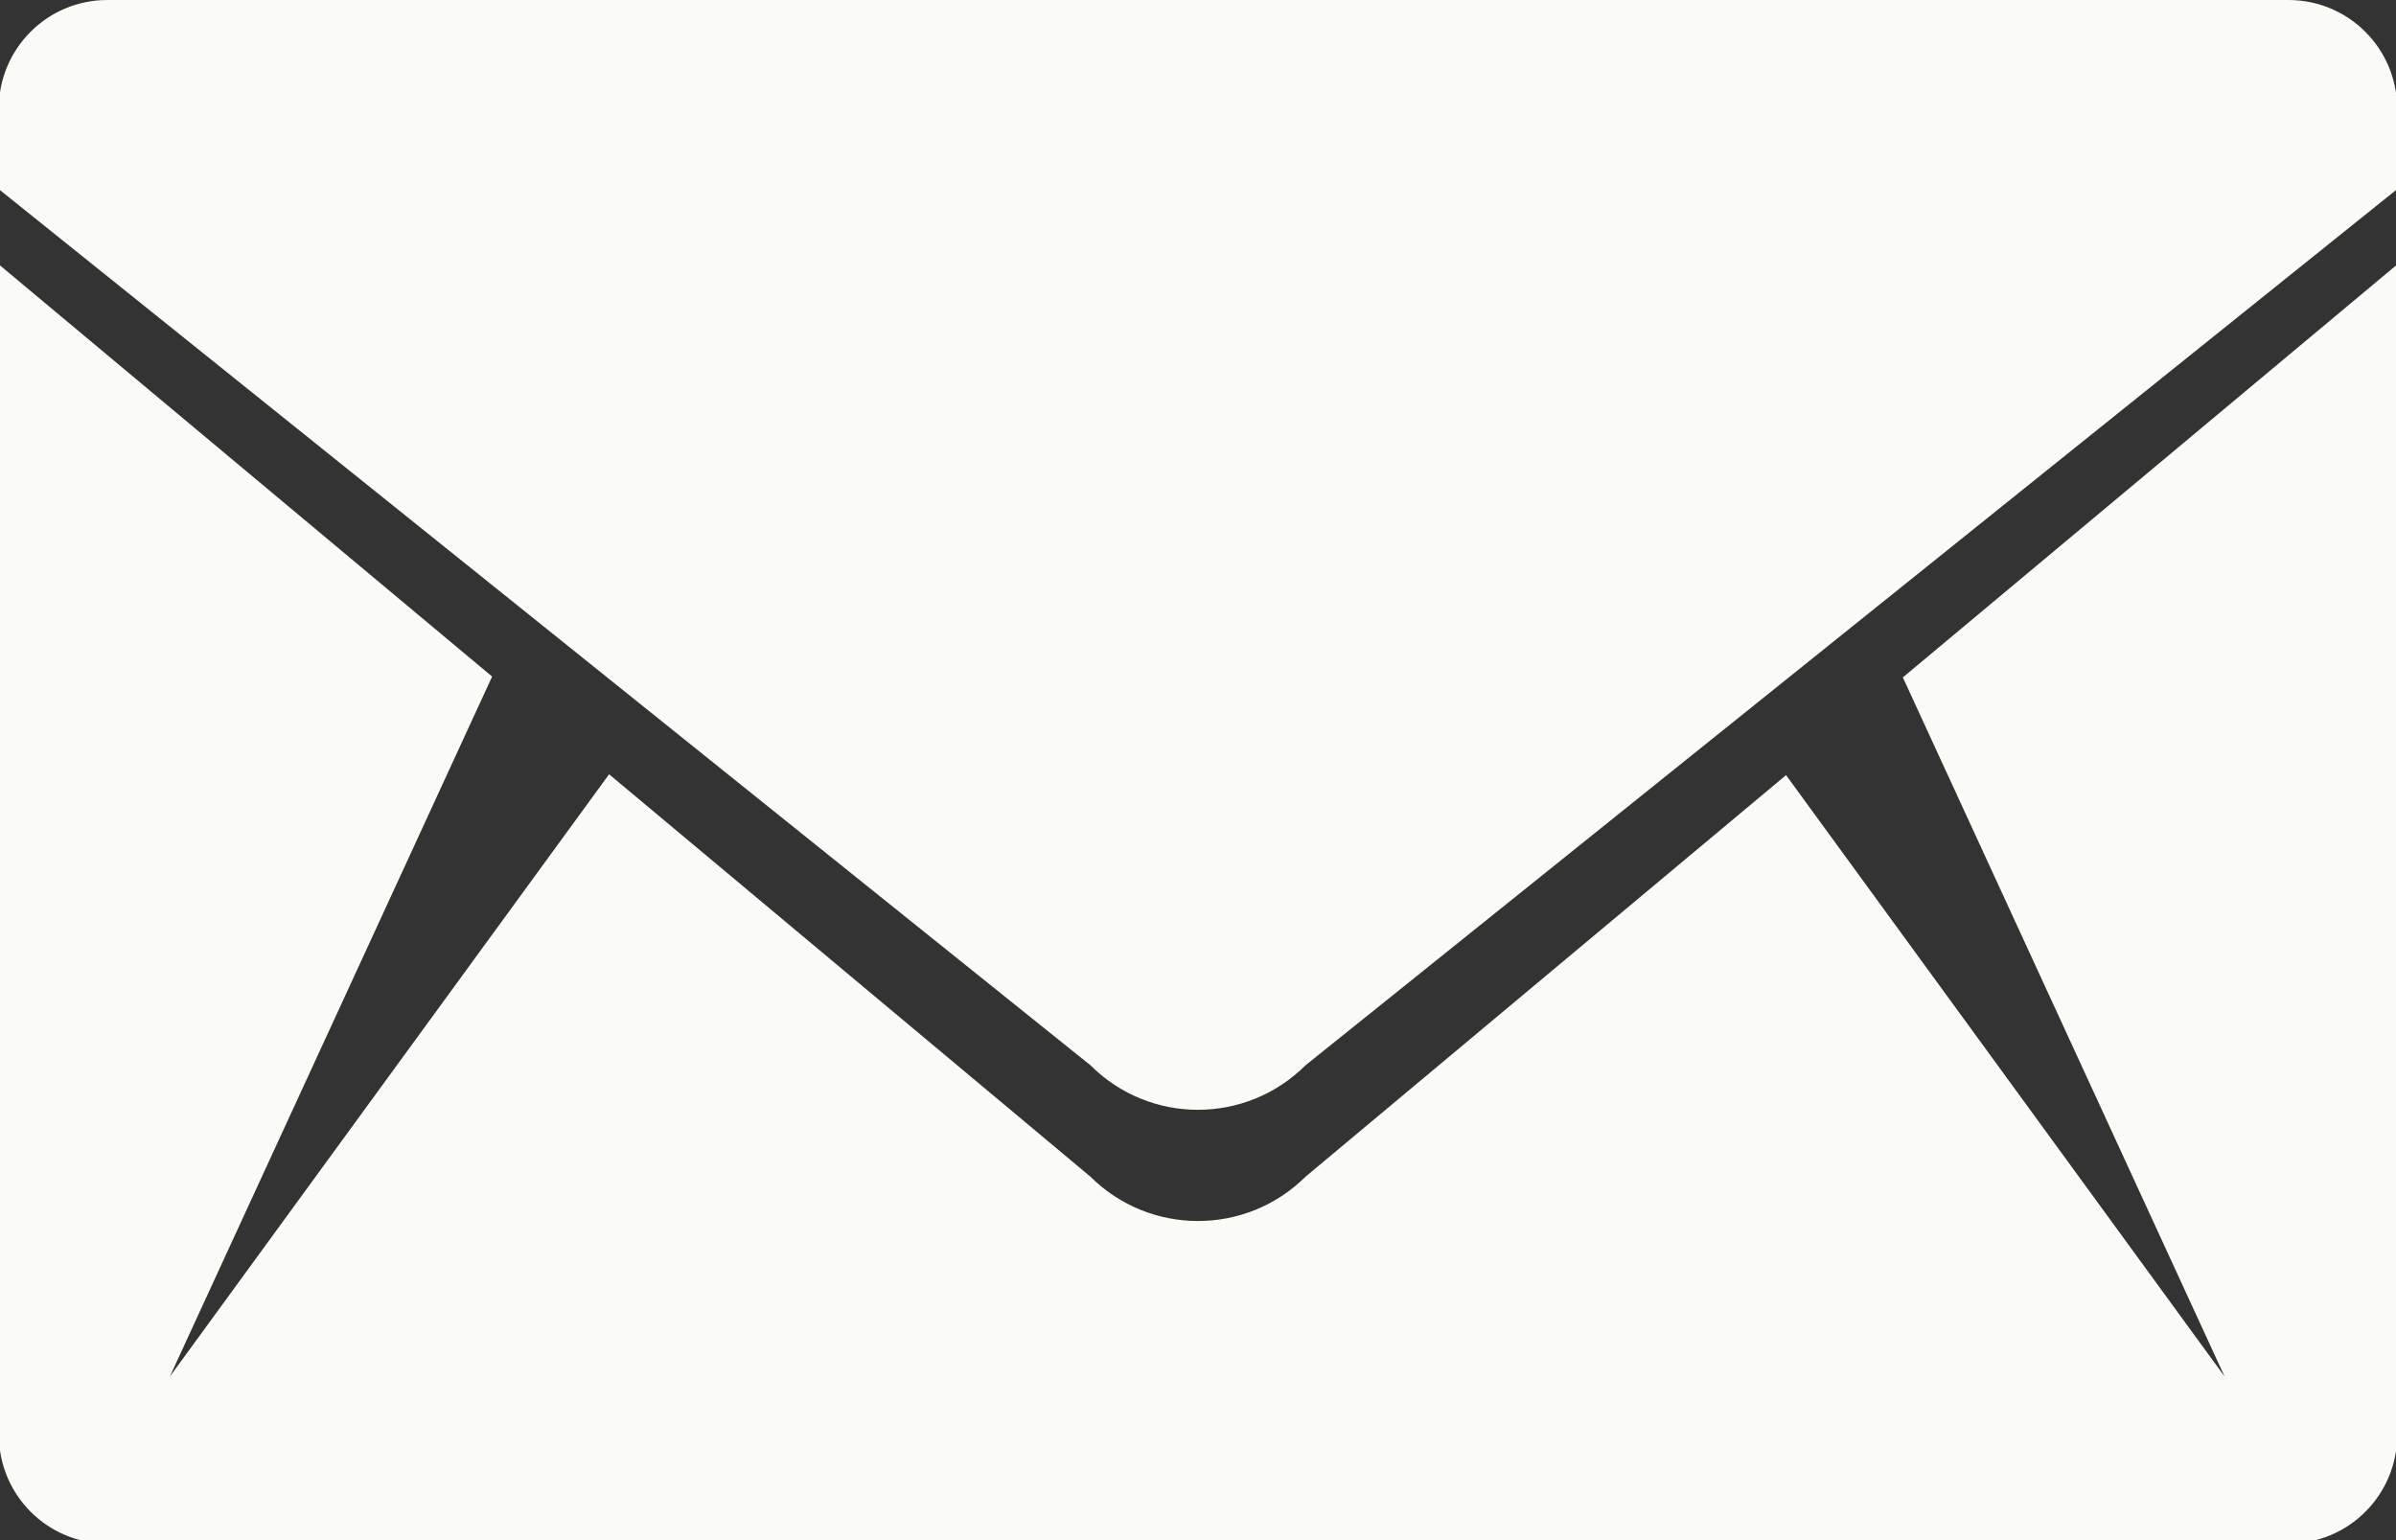 <svg xmlns="http://www.w3.org/2000/svg" viewBox="0 0 28 18" enable-background="new 0 0 28 18"><rect x="0" y="0" width="28" height="18" fill="#333333" stroke="none"/><g fill="#FAFAF6"><path d="M26.743 0h-25.489c-.7 0-1.268.567-1.268 1.268v.943l12.757 10.239c.694.694 1.818.694 2.514 0l12.756-10.239v-.943c0-.701-.569-1.268-1.27-1.268z"/><path d="M22.237 7.917l3.76 8.171-5.125-7.029-5.615 4.693c-.695.691-1.819.691-2.514 0l-5.625-4.703-5.133 7.039 3.766-8.181-5.764-4.816v13.679c0 .702.567 1.27 1.268 1.27h25.489c.701 0 1.27-.567 1.27-1.27v-13.679l-5.777 4.826z"/></g></svg>